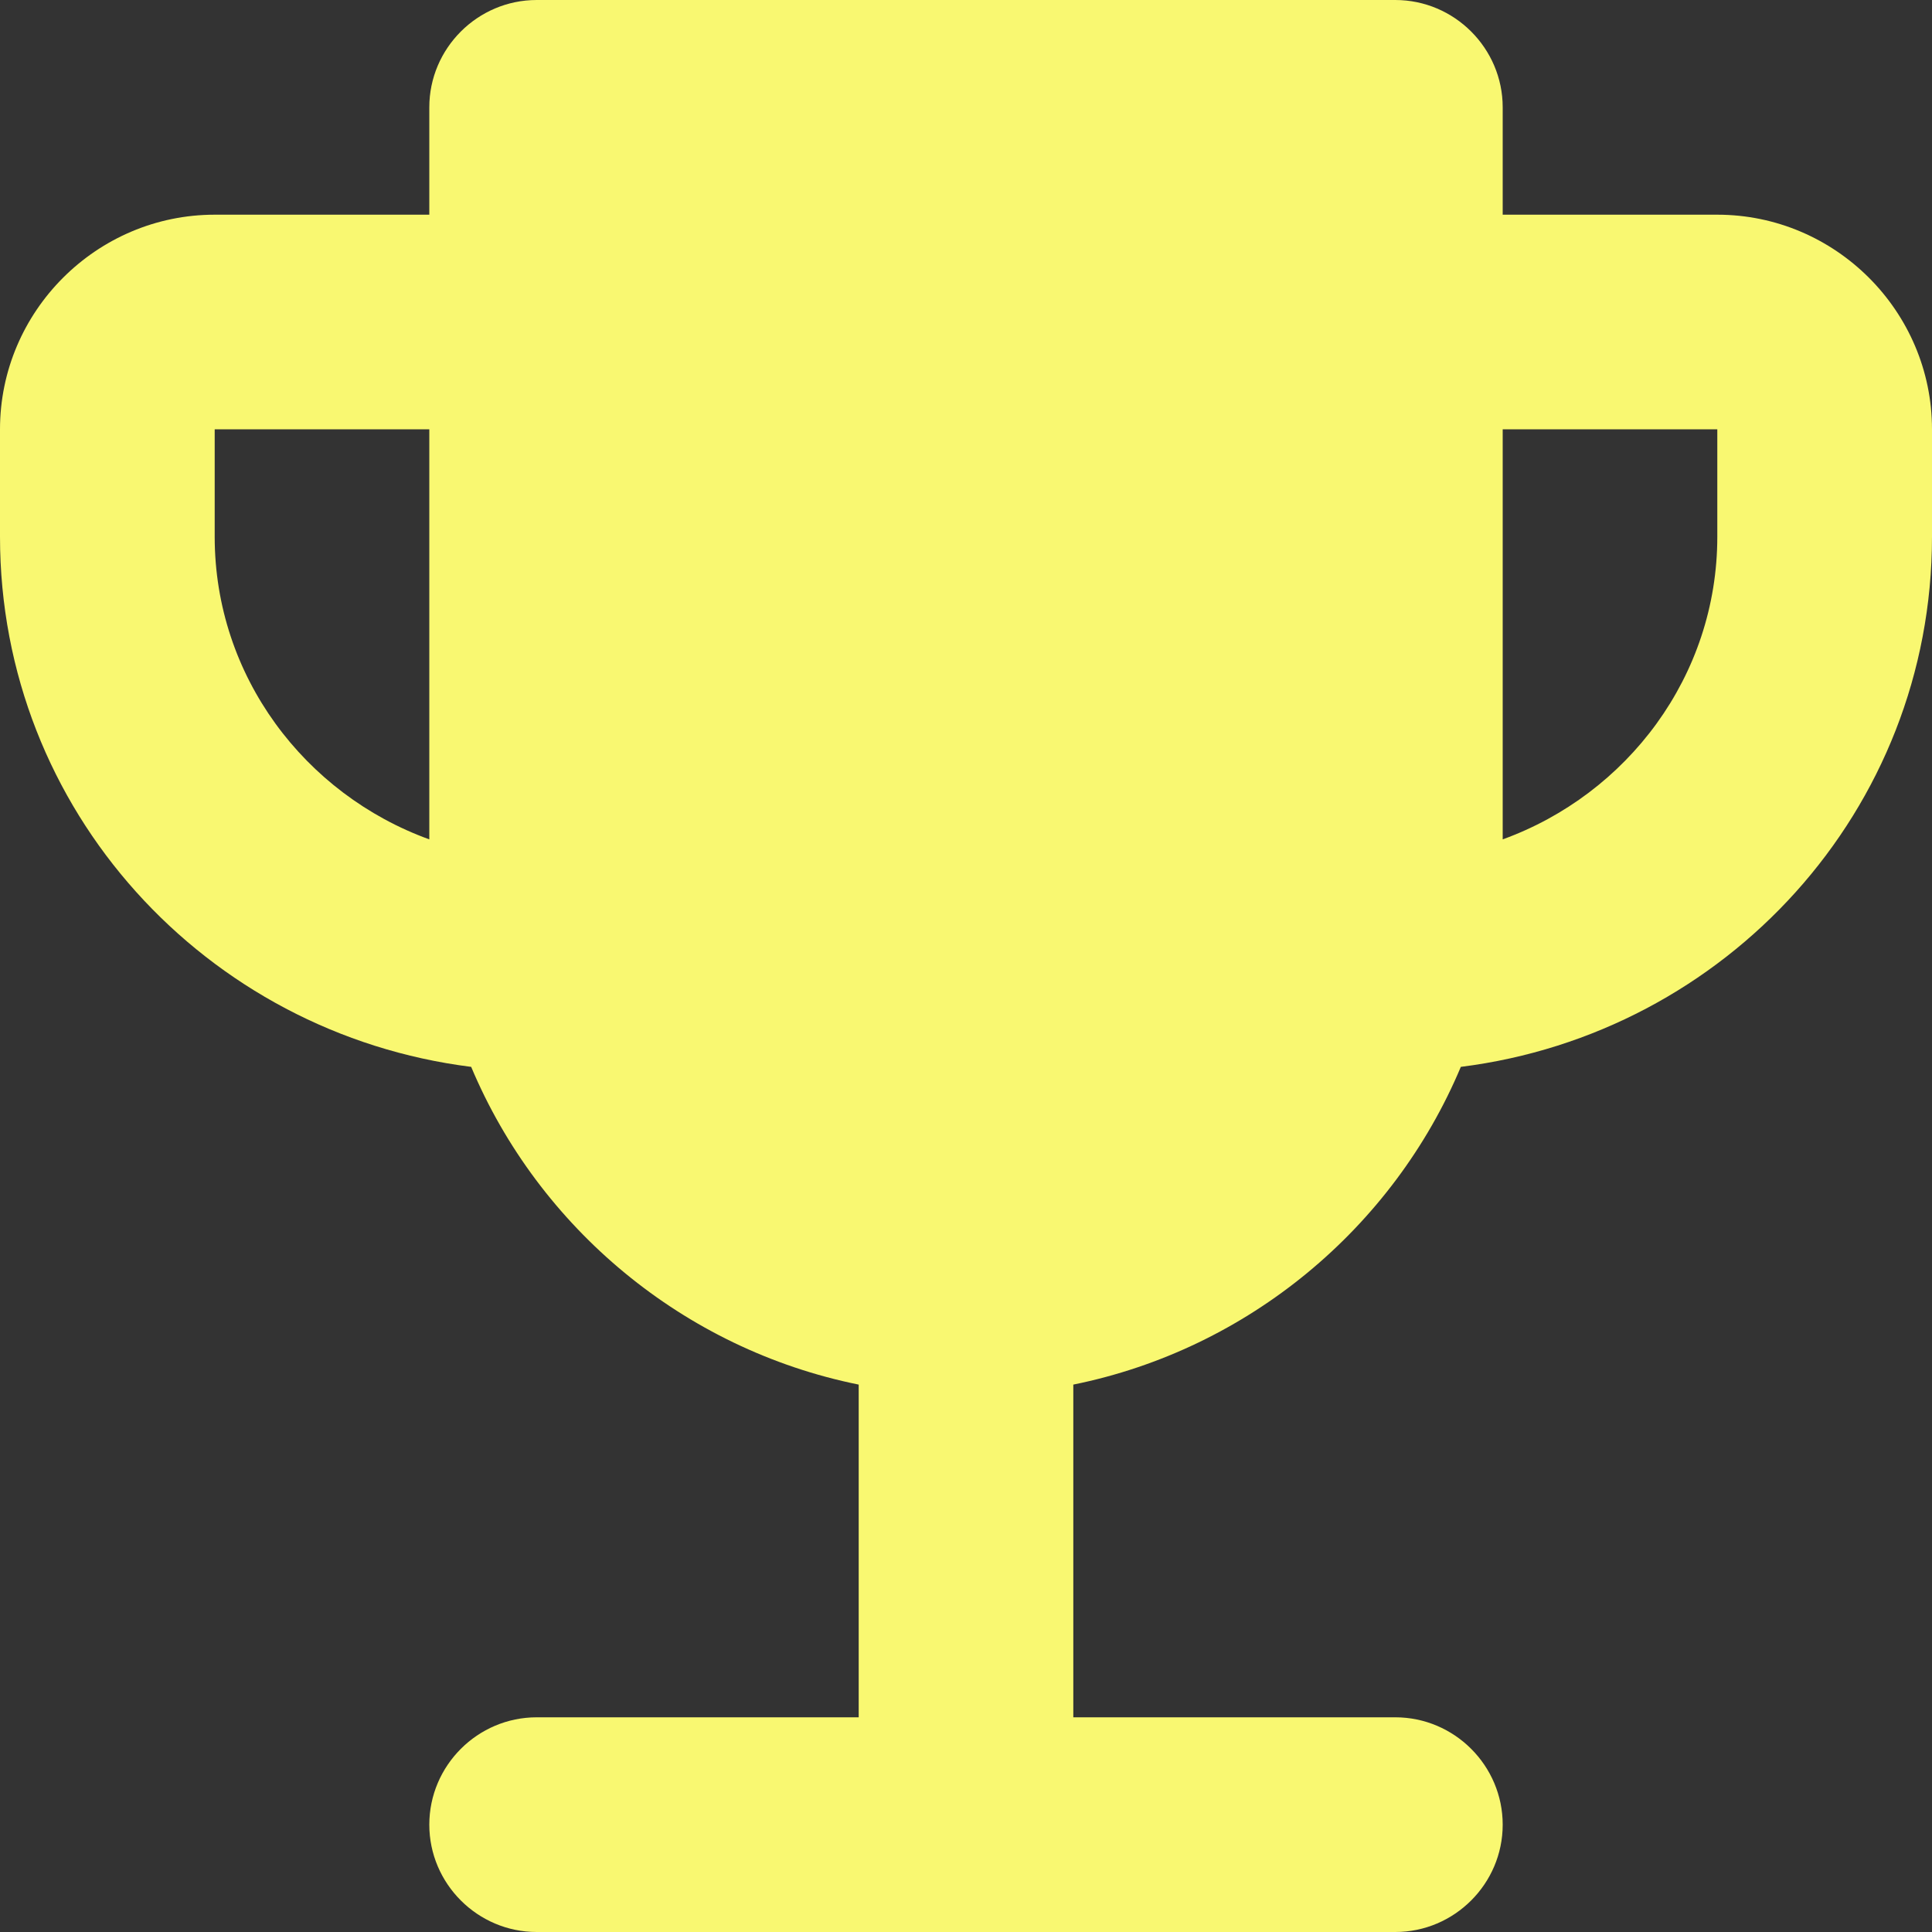 <svg width="24" height="24" viewBox="0 0 24 24" fill="none" xmlns="http://www.w3.org/2000/svg">
<rect x="0" y="0" width="24" height="24" fill="#333333" stroke="none"/>
<path d="M21.333 2.667H18.667V1.333C18.667 0.6 18.067 0 17.333 0H6.667C5.933 0 5.333 0.6 5.333 1.333V2.667H2.667C1.2 2.667 0 3.867 0 5.333V6.667C0 10.067 2.56 12.84 5.853 13.253C6.693 15.253 8.493 16.76 10.667 17.2V21.333H6.667C5.933 21.333 5.333 21.933 5.333 22.667C5.333 23.4 5.933 24 6.667 24H17.333C18.067 24 18.667 23.4 18.667 22.667C18.667 21.933 18.067 21.333 17.333 21.333H13.333V17.2C15.507 16.76 17.307 15.253 18.147 13.253C21.44 12.84 24 10.067 24 6.667V5.333C24 3.867 22.8 2.667 21.333 2.667ZM2.667 6.667V5.333H5.333V10.427C3.787 9.867 2.667 8.4 2.667 6.667ZM21.333 6.667C21.333 8.4 20.213 9.867 18.667 10.427V5.333H21.333V6.667Z" fill="#F9F871"/>
</svg>
